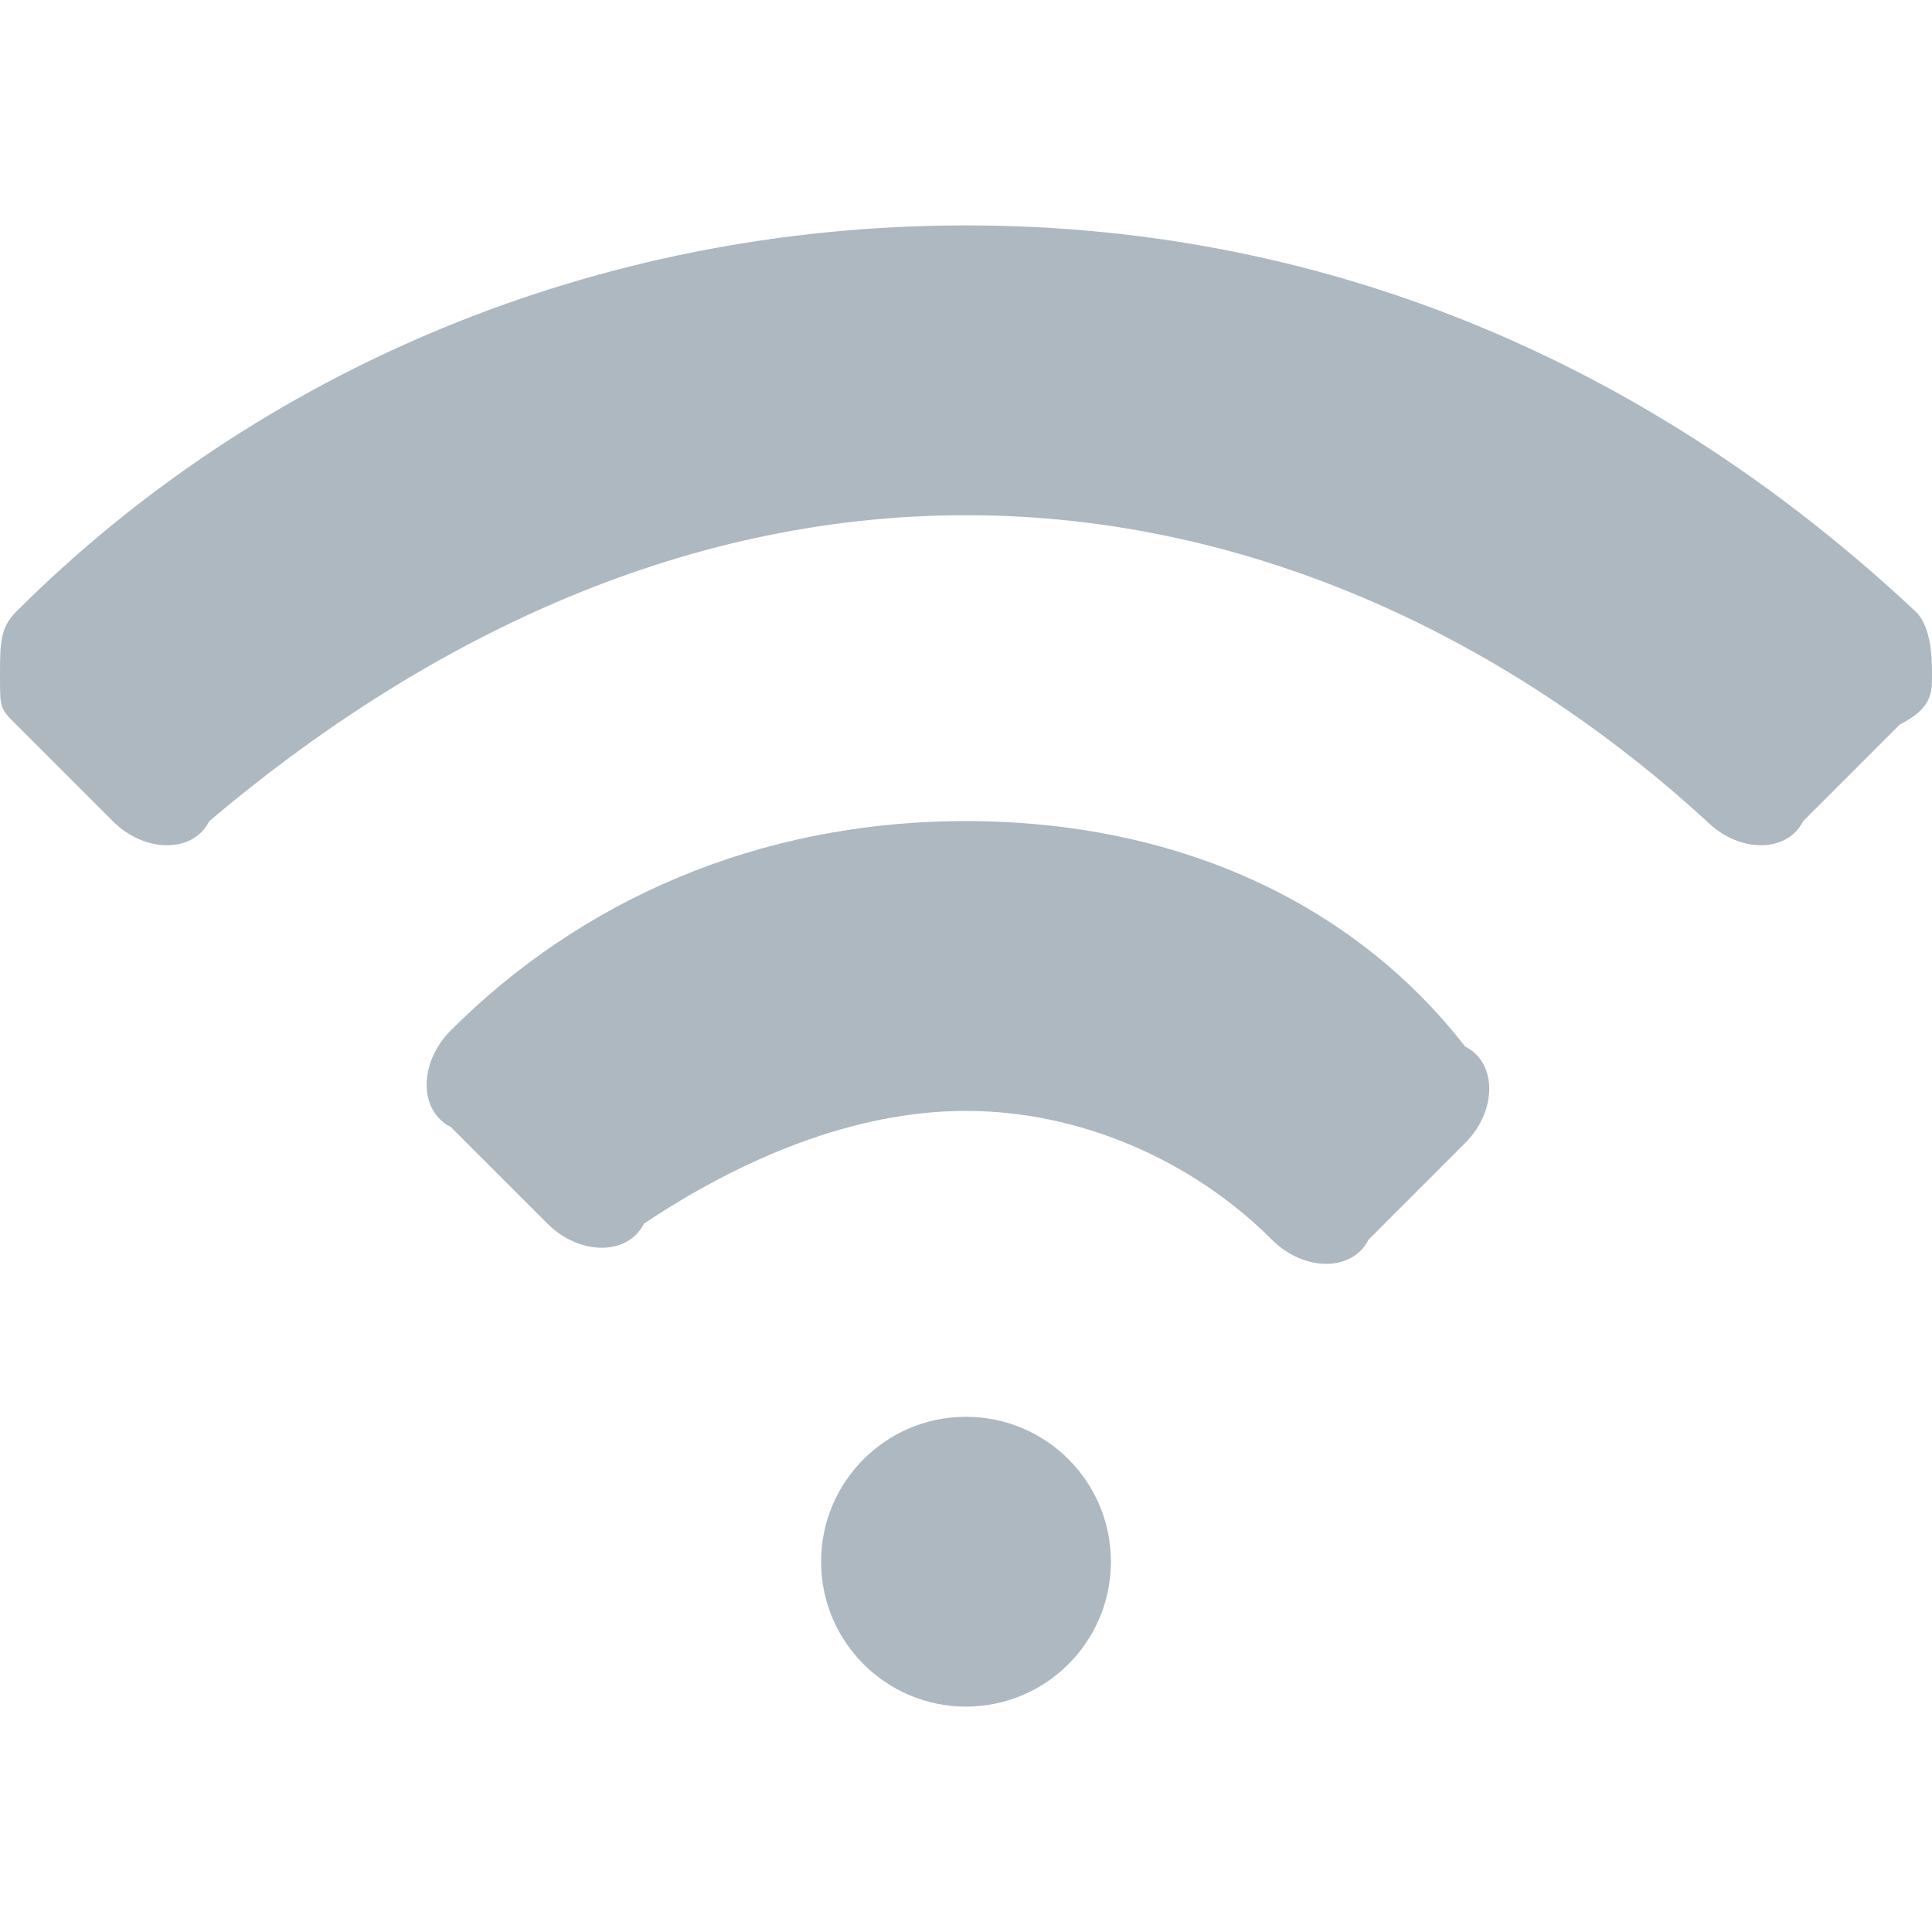 <?xml version="1.0" encoding="utf-8"?>
<!-- Generator: Adobe Illustrator 21.1.0, SVG Export Plug-In . SVG Version: 6.00 Build 0)  -->
<svg version="1.1" id="Layer_1" xmlns="http://www.w3.org/2000/svg" xmlns:xlink="http://www.w3.org/1999/xlink" x="0px" y="0px"
	 viewBox="0 0 12 12" style="enable-background:new 0 0 12 12;" xml:space="preserve">
<style type="text/css">
	.st0{fill:#AEB8C1;}
</style>
<g>
	<path class="st0" d="M11.9,3.8C10.3,2.3,8.3,1.4,6,1.4S1.6,2.3,0.1,3.8C0,3.9,0,4,0,4.2s0,0.2,0.1,0.3l0.6,0.6
		c0.2,0.2,0.5,0.2,0.6,0C2.6,4,4.2,3.2,6,3.2S9.4,4,10.6,5.1c0.2,0.2,0.5,0.2,0.6,0l0.6-0.6C12,4.4,12,4.3,12,4.2S12,3.9,11.9,3.8z"
		/>
	<path class="st0" d="M6,5.1c-1.3,0-2.4,0.5-3.2,1.3c-0.2,0.2-0.2,0.5,0,0.6l0.6,0.6c0.2,0.2,0.5,0.2,0.6,0C4.6,7.2,5.3,6.9,6,6.9
		s1.4,0.3,1.9,0.8c0.2,0.2,0.5,0.2,0.6,0l0.6-0.6c0.2-0.2,0.2-0.5,0-0.6C8.4,5.6,7.3,5.1,6,5.1z"/>
	<circle class="st0" cx="6" cy="9.7" r="0.9"/>
</g>
</svg>
